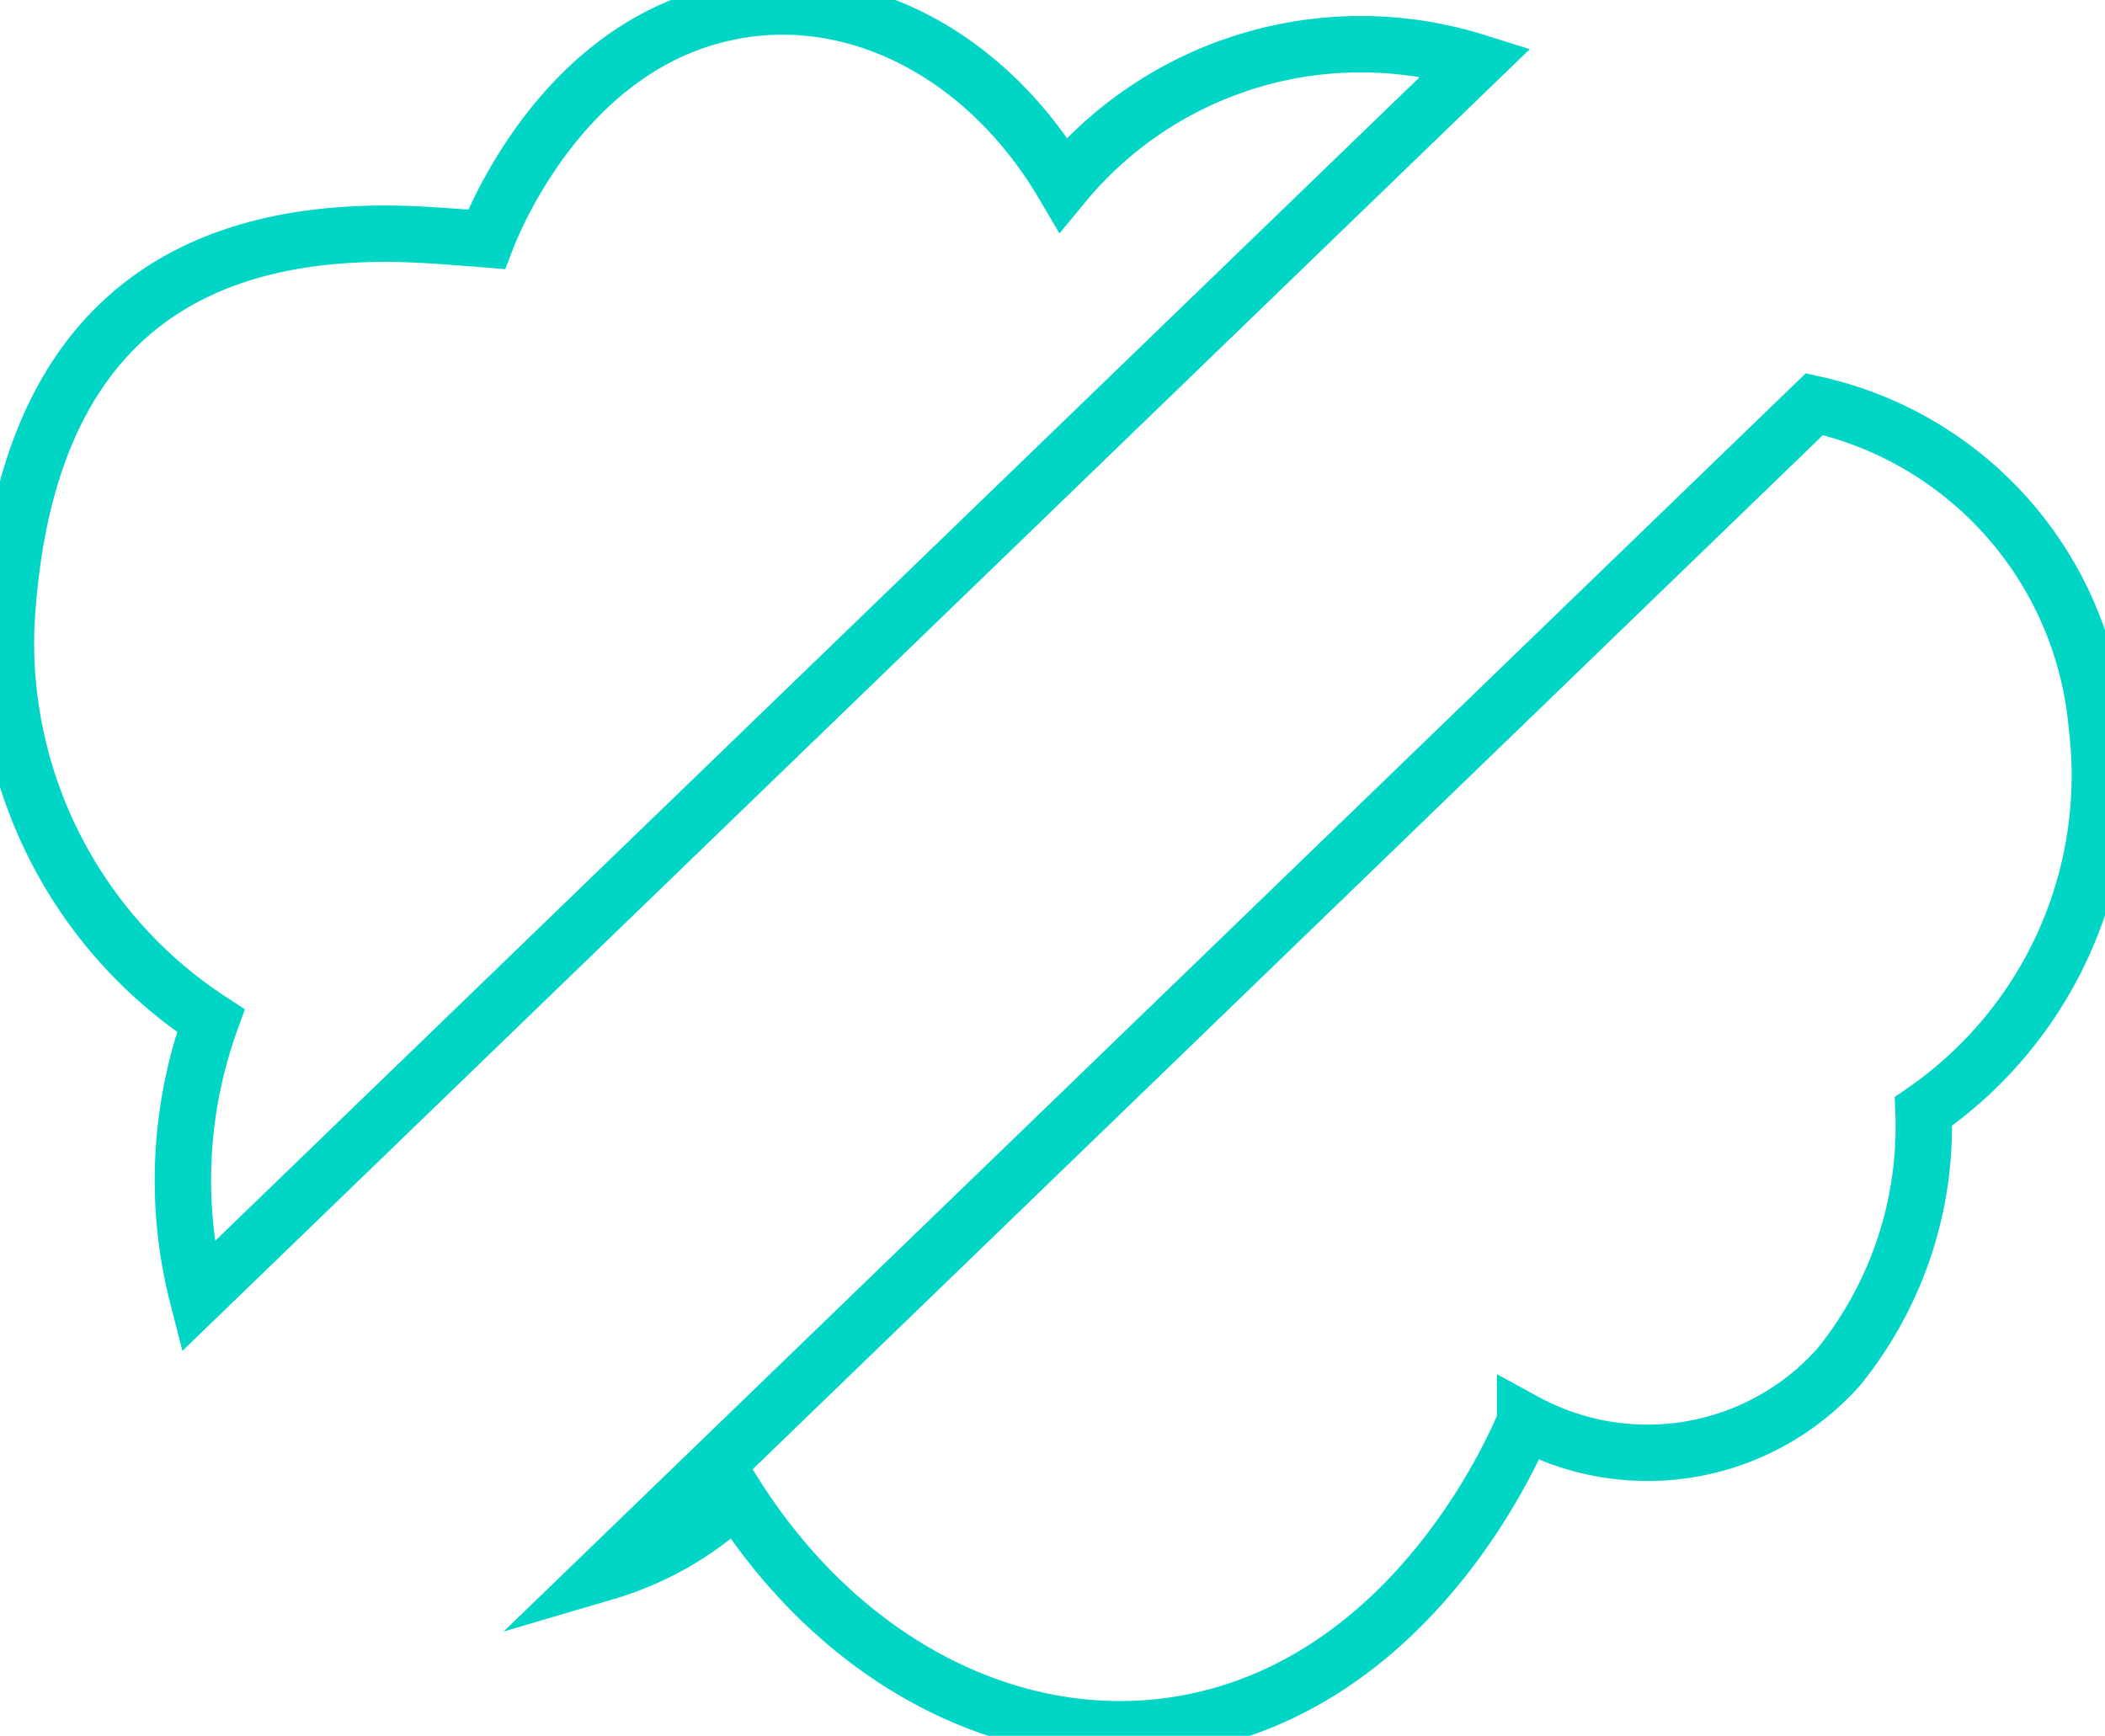 <svg xmlns="http://www.w3.org/2000/svg" xmlns:xlink="http://www.w3.org/1999/xlink" width="37.336" height="30.791" viewBox="0 0 37.336 30.791">
  <defs>
    <clipPath id="clip-path">
      <rect id="Rectangle_1195" data-name="Rectangle 1195" width="37.336" height="30.791" fill="none"/>
    </clipPath>
  </defs>
  <g id="Group_9315" data-name="Group 9315" clip-path="url(#clip-path)">
    <path id="Path_2840" data-name="Path 2840" d="M19.258,3.656C17.835,1.241,15.385.059,13.093.65c-2.749.7-3.934,3.638-4.066,3.98C8.65,4.6,8.272,4.57,7.9,4.549,2.24,4.237.712,7.793.51,11.473A8,8,0,0,0,4.137,18.49a8.328,8.328,0,0,0-.233,4.9L26.579,1.481A6.839,6.839,0,0,0,19.258,3.656Z" transform="translate(-0.398 -0.384)" fill="none" stroke="#01d6c6" stroke-miterlimit="10" stroke-width="1"/>
    <path id="Path_2841" data-name="Path 2841" d="M74.42,30.841,52.981,51.559A5.681,5.681,0,0,0,55.3,50.217c2.037,3.2,5.383,4.737,8.5,3.908,3.627-.964,5.269-4.706,5.488-5.235a4.539,4.539,0,0,0,5.567-.974,6.783,6.783,0,0,0,1.5-4.53,7.238,7.238,0,0,0,3.073-6.841A6.417,6.417,0,0,0,74.42,30.841Z" transform="translate(-42.238 -23.672)" fill="none" stroke="#01d6c6" stroke-miterlimit="10" stroke-width="1"/>
  </g>
</svg>
